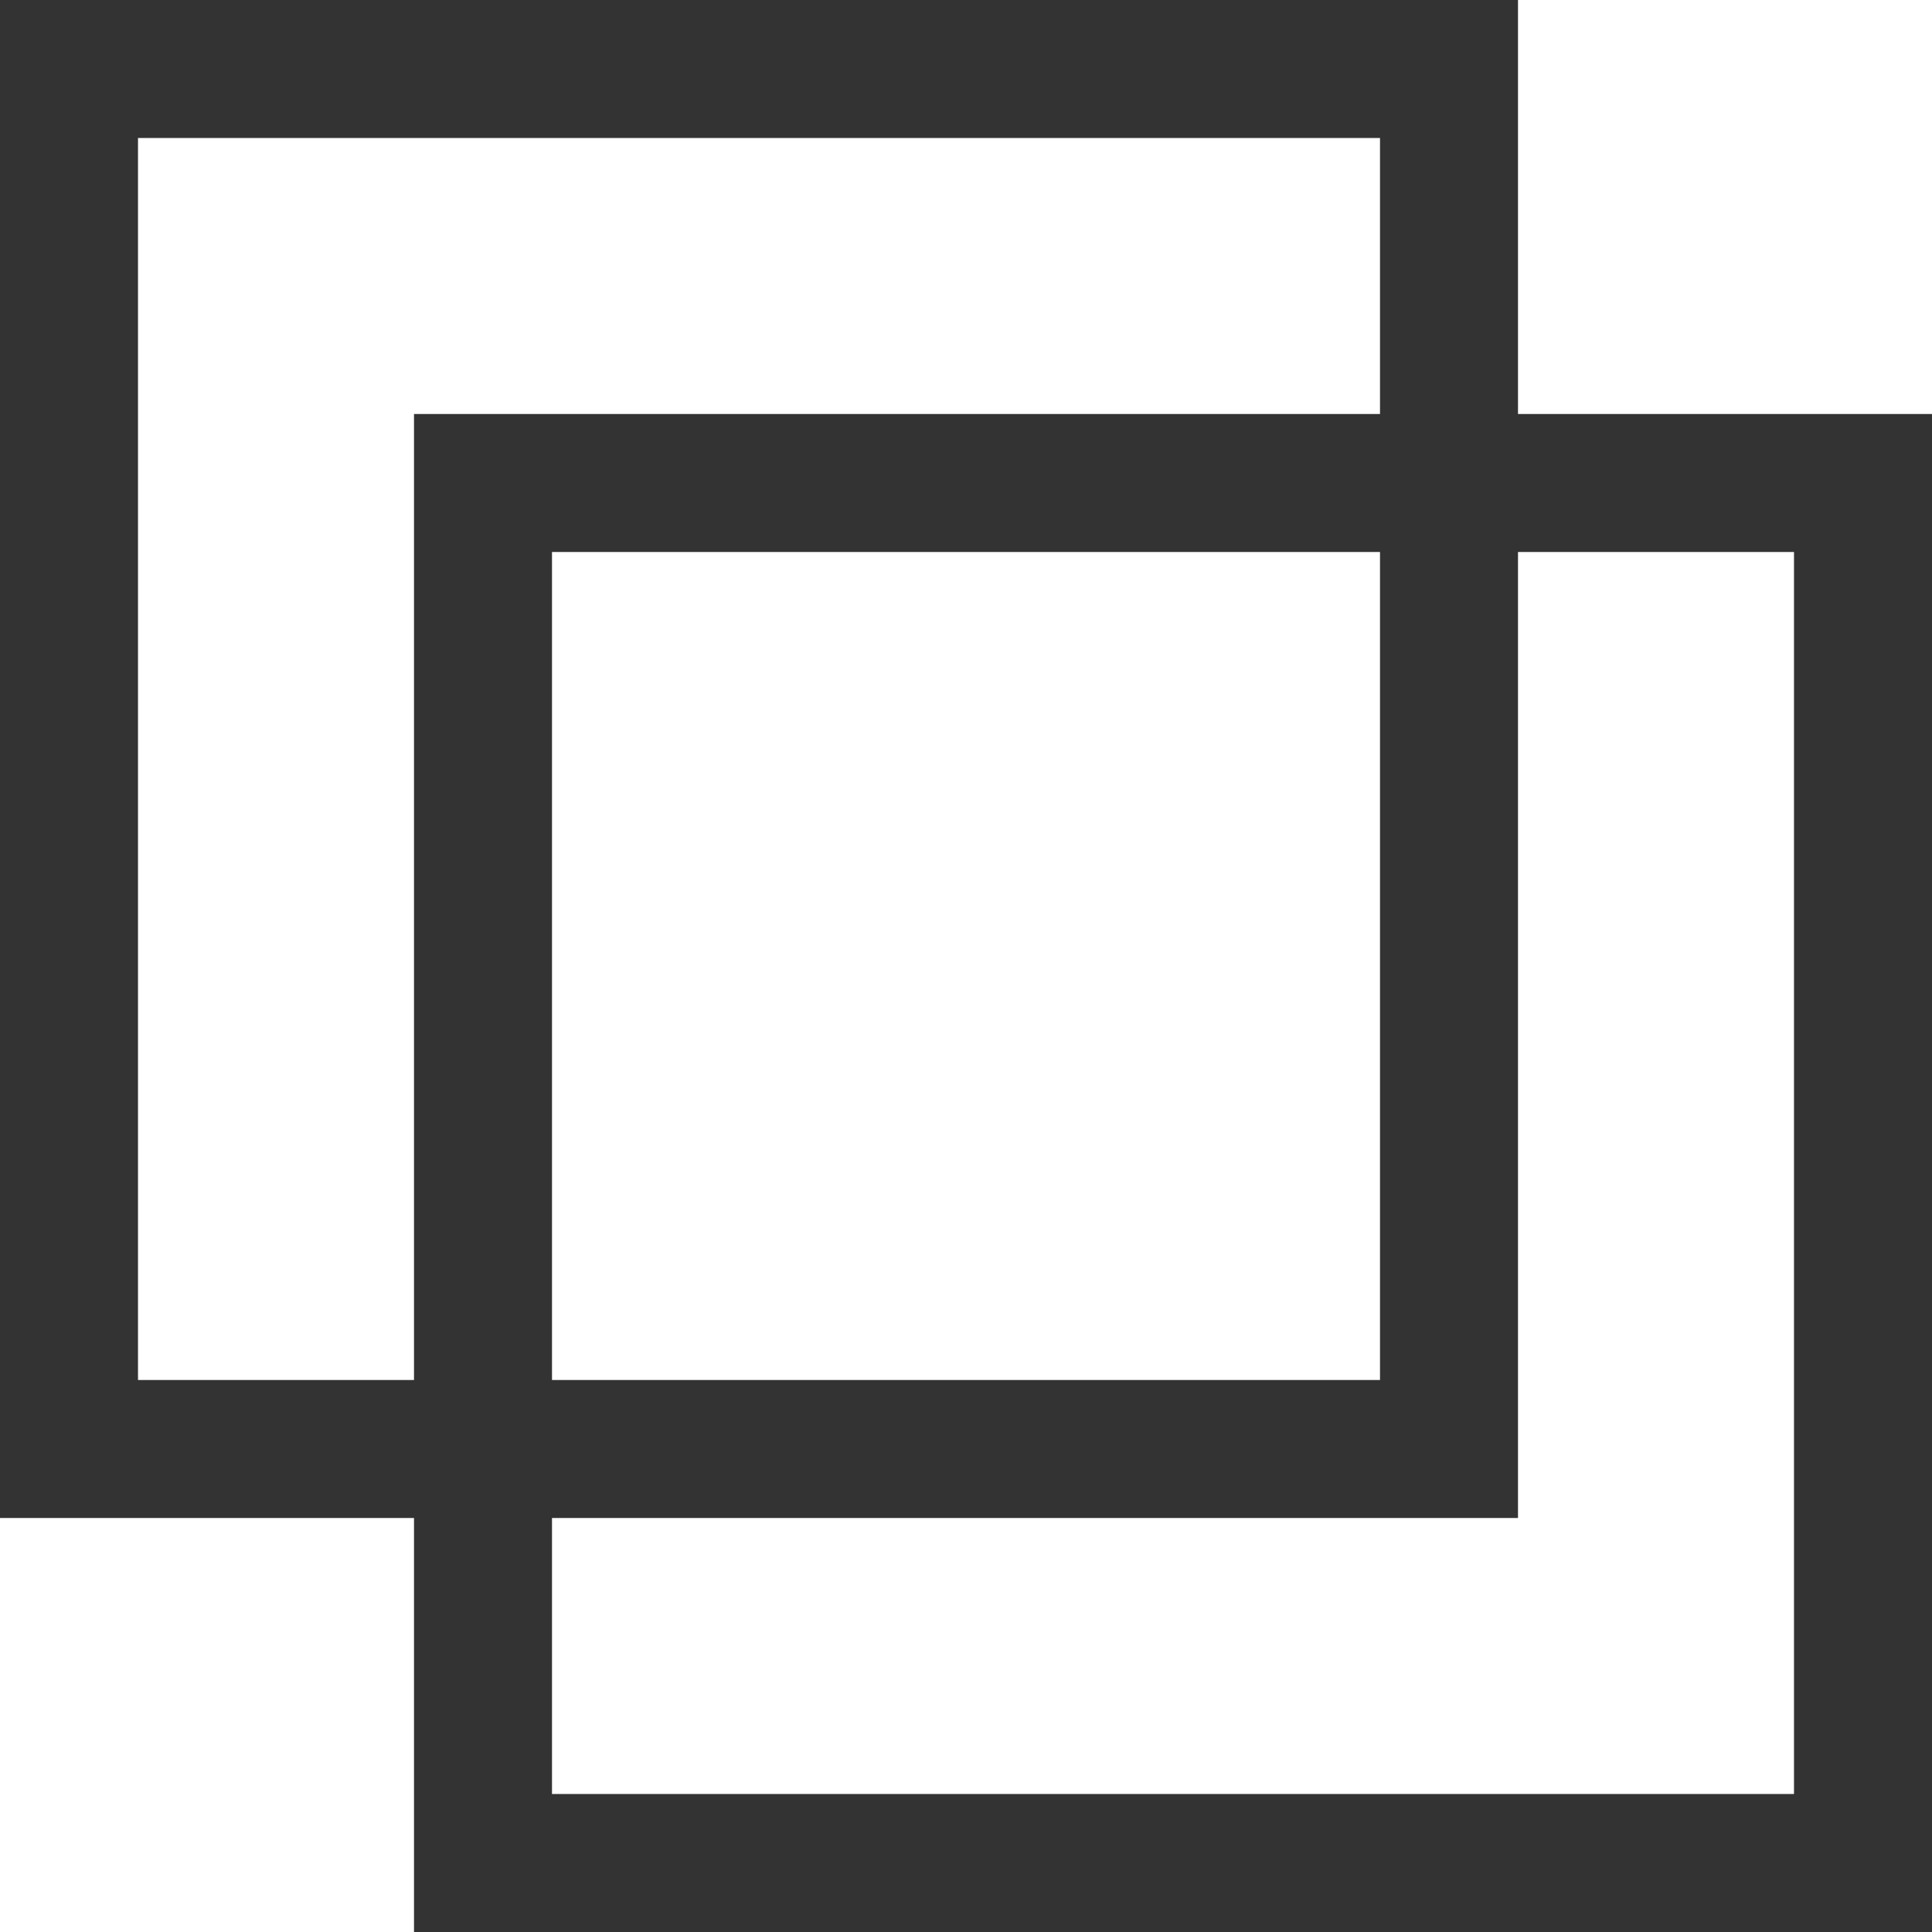 <svg xmlns="http://www.w3.org/2000/svg" width="28" height="28" viewBox="0 0 28 28">
  <style>
    .path {
        stroke: #333;
    }
    @media (prefers-color-scheme: dark) {
        .path {
            stroke: #fff;
        }
    }
</style>
  <g id="グループ_1" data-name="グループ 1" transform="translate(-2 -2)">
    <g class="path" id="長方形_1" data-name="長方形 1" transform="translate(2 2)" fill="none" stroke-width="2">
      <rect width="22" height="22" stroke="none"/>
      <rect x="1" y="1" width="20" height="20" fill="none"/>
    </g>
    <g class="path" id="長方形_2" data-name="長方形 2" transform="translate(8 8)" fill="none" stroke-width="2">
      <rect width="22" height="22" stroke="none"/>
      <rect x="1" y="1" width="20" height="20" fill="none"/>
    </g>
  </g>
</svg>
